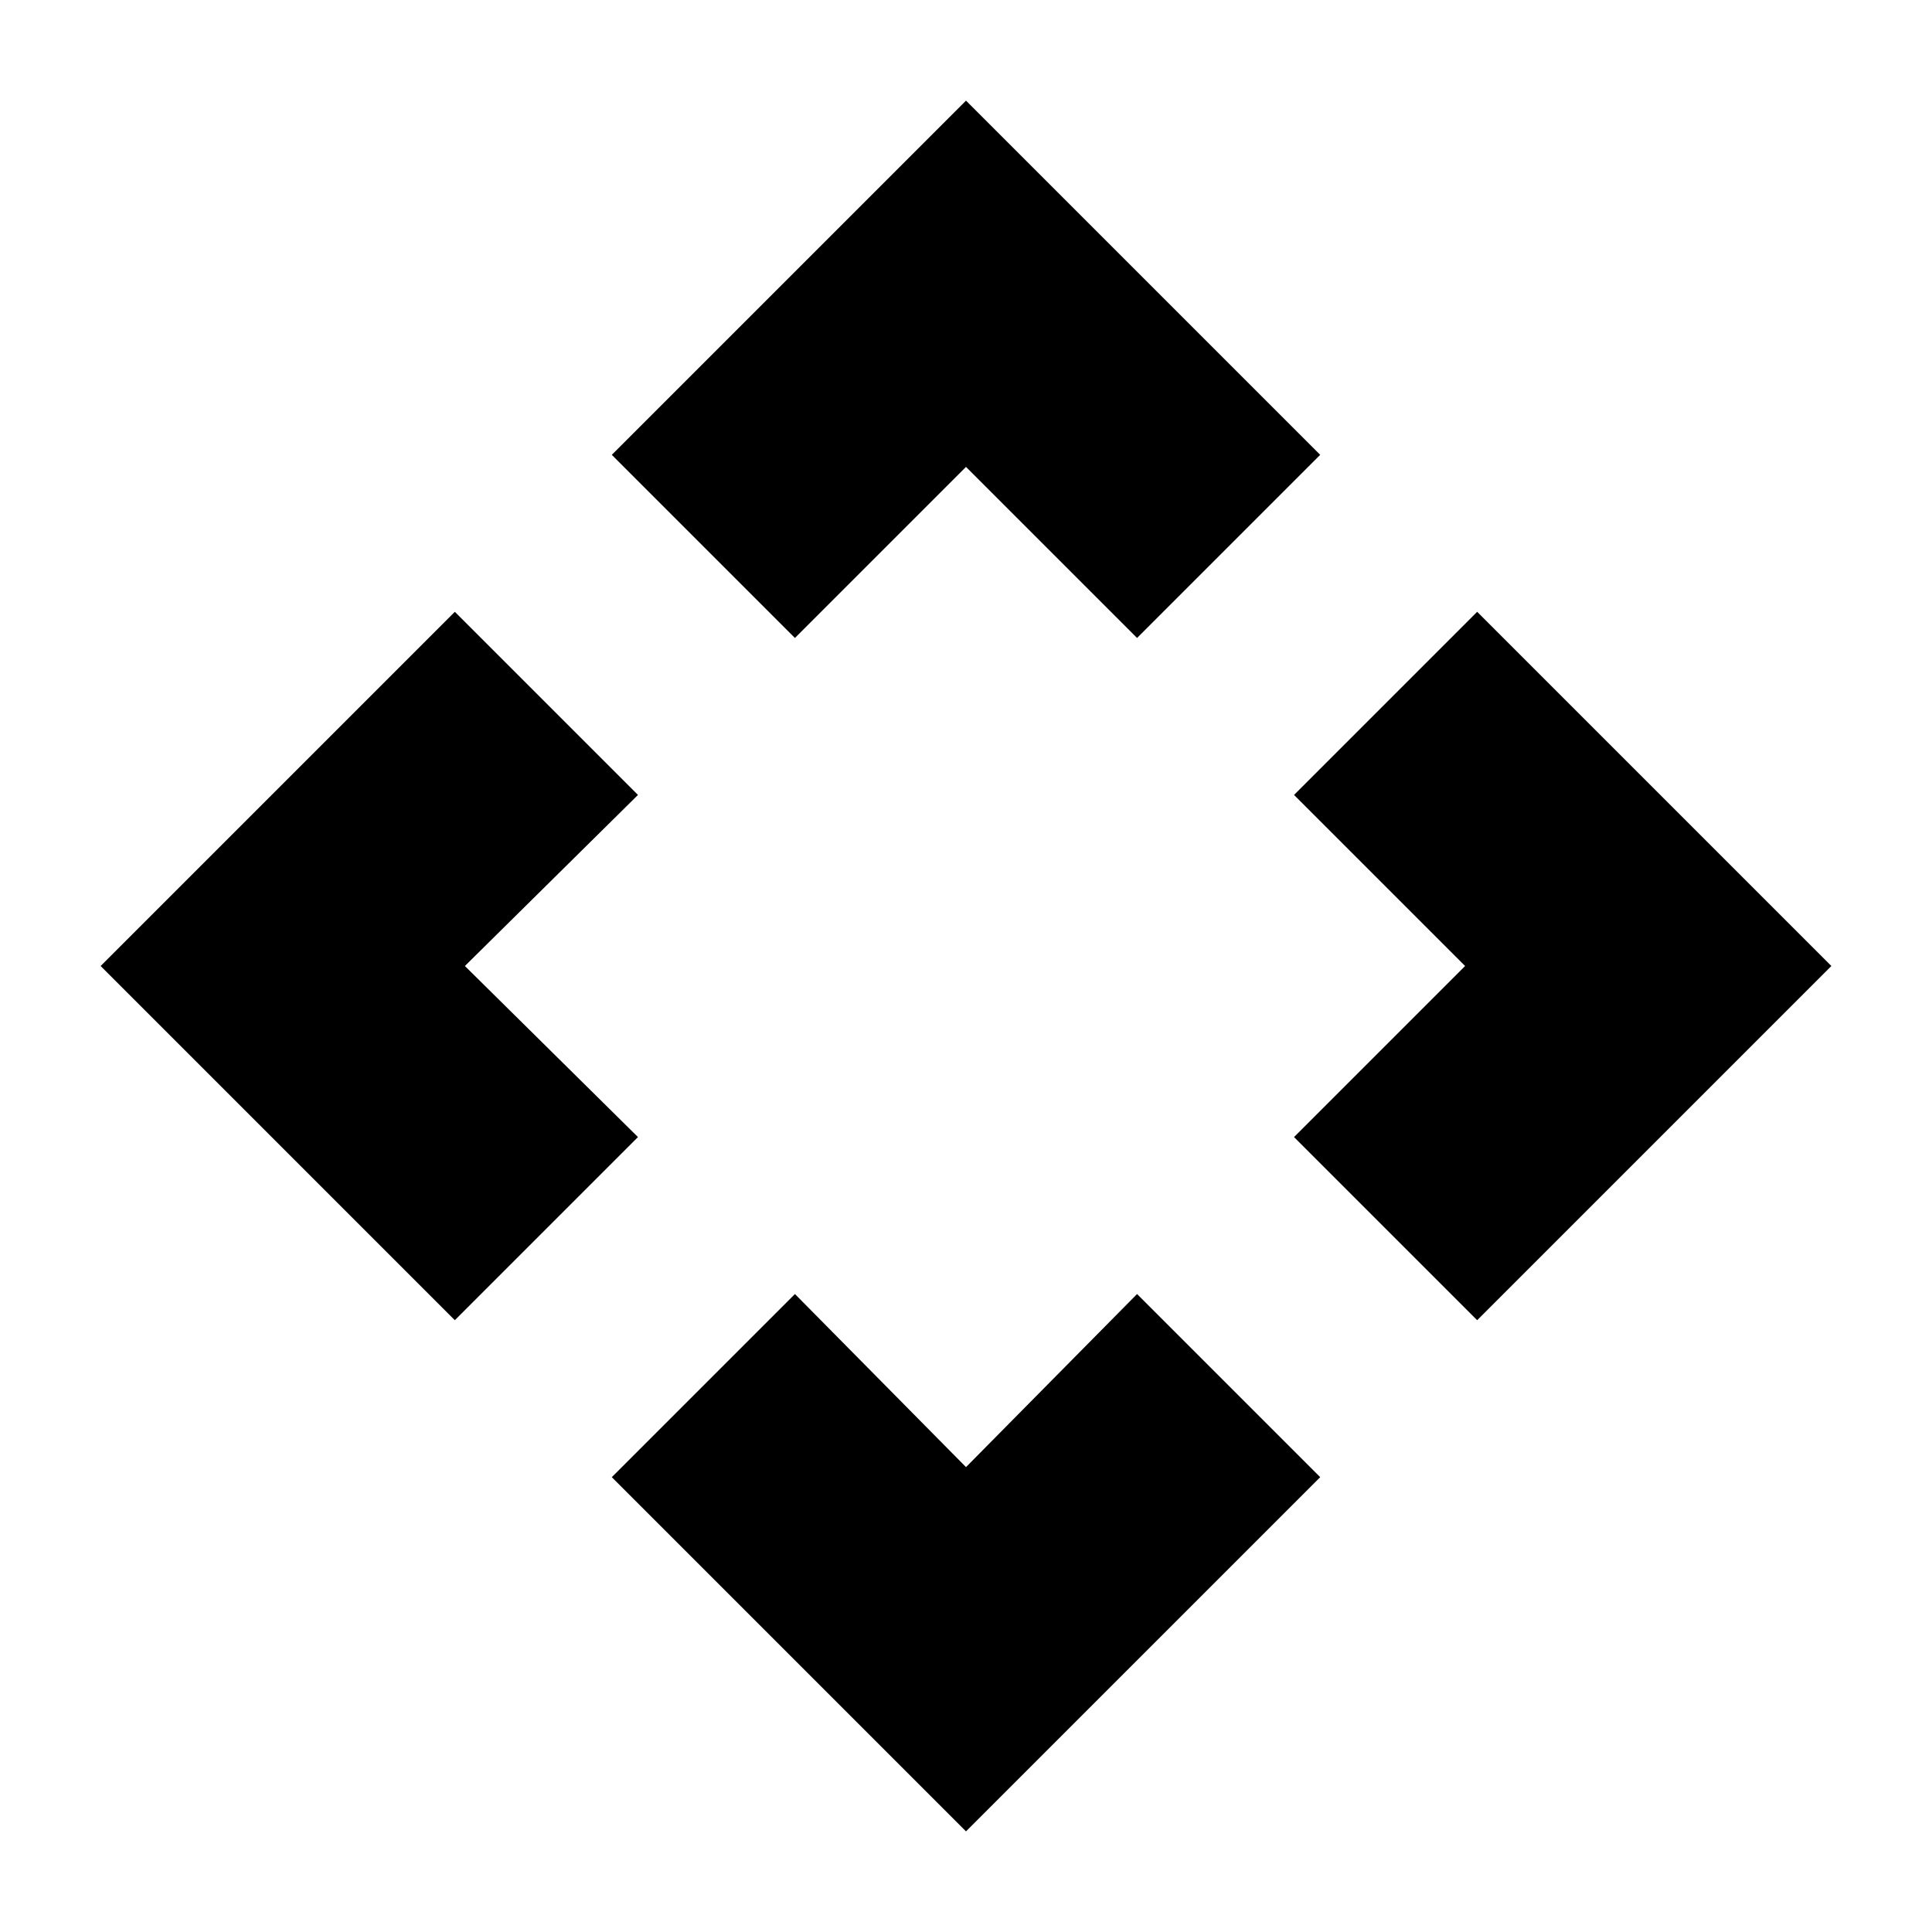 <svg xmlns="http://www.w3.org/2000/svg" height="20" viewBox="0 -960 960 960" width="20"><path d="m480-231 85-86 91 91L480-50 304-226l91-91 85 86ZM231-480l86 85-91 91L50-480l176-176 91 91-86 85Zm497 0-85-85 91-91 176 176-176 176-91-91 85-85ZM480-728l-85 85-91-91 176-176 176 176-91 91-85-85Z"/></svg>